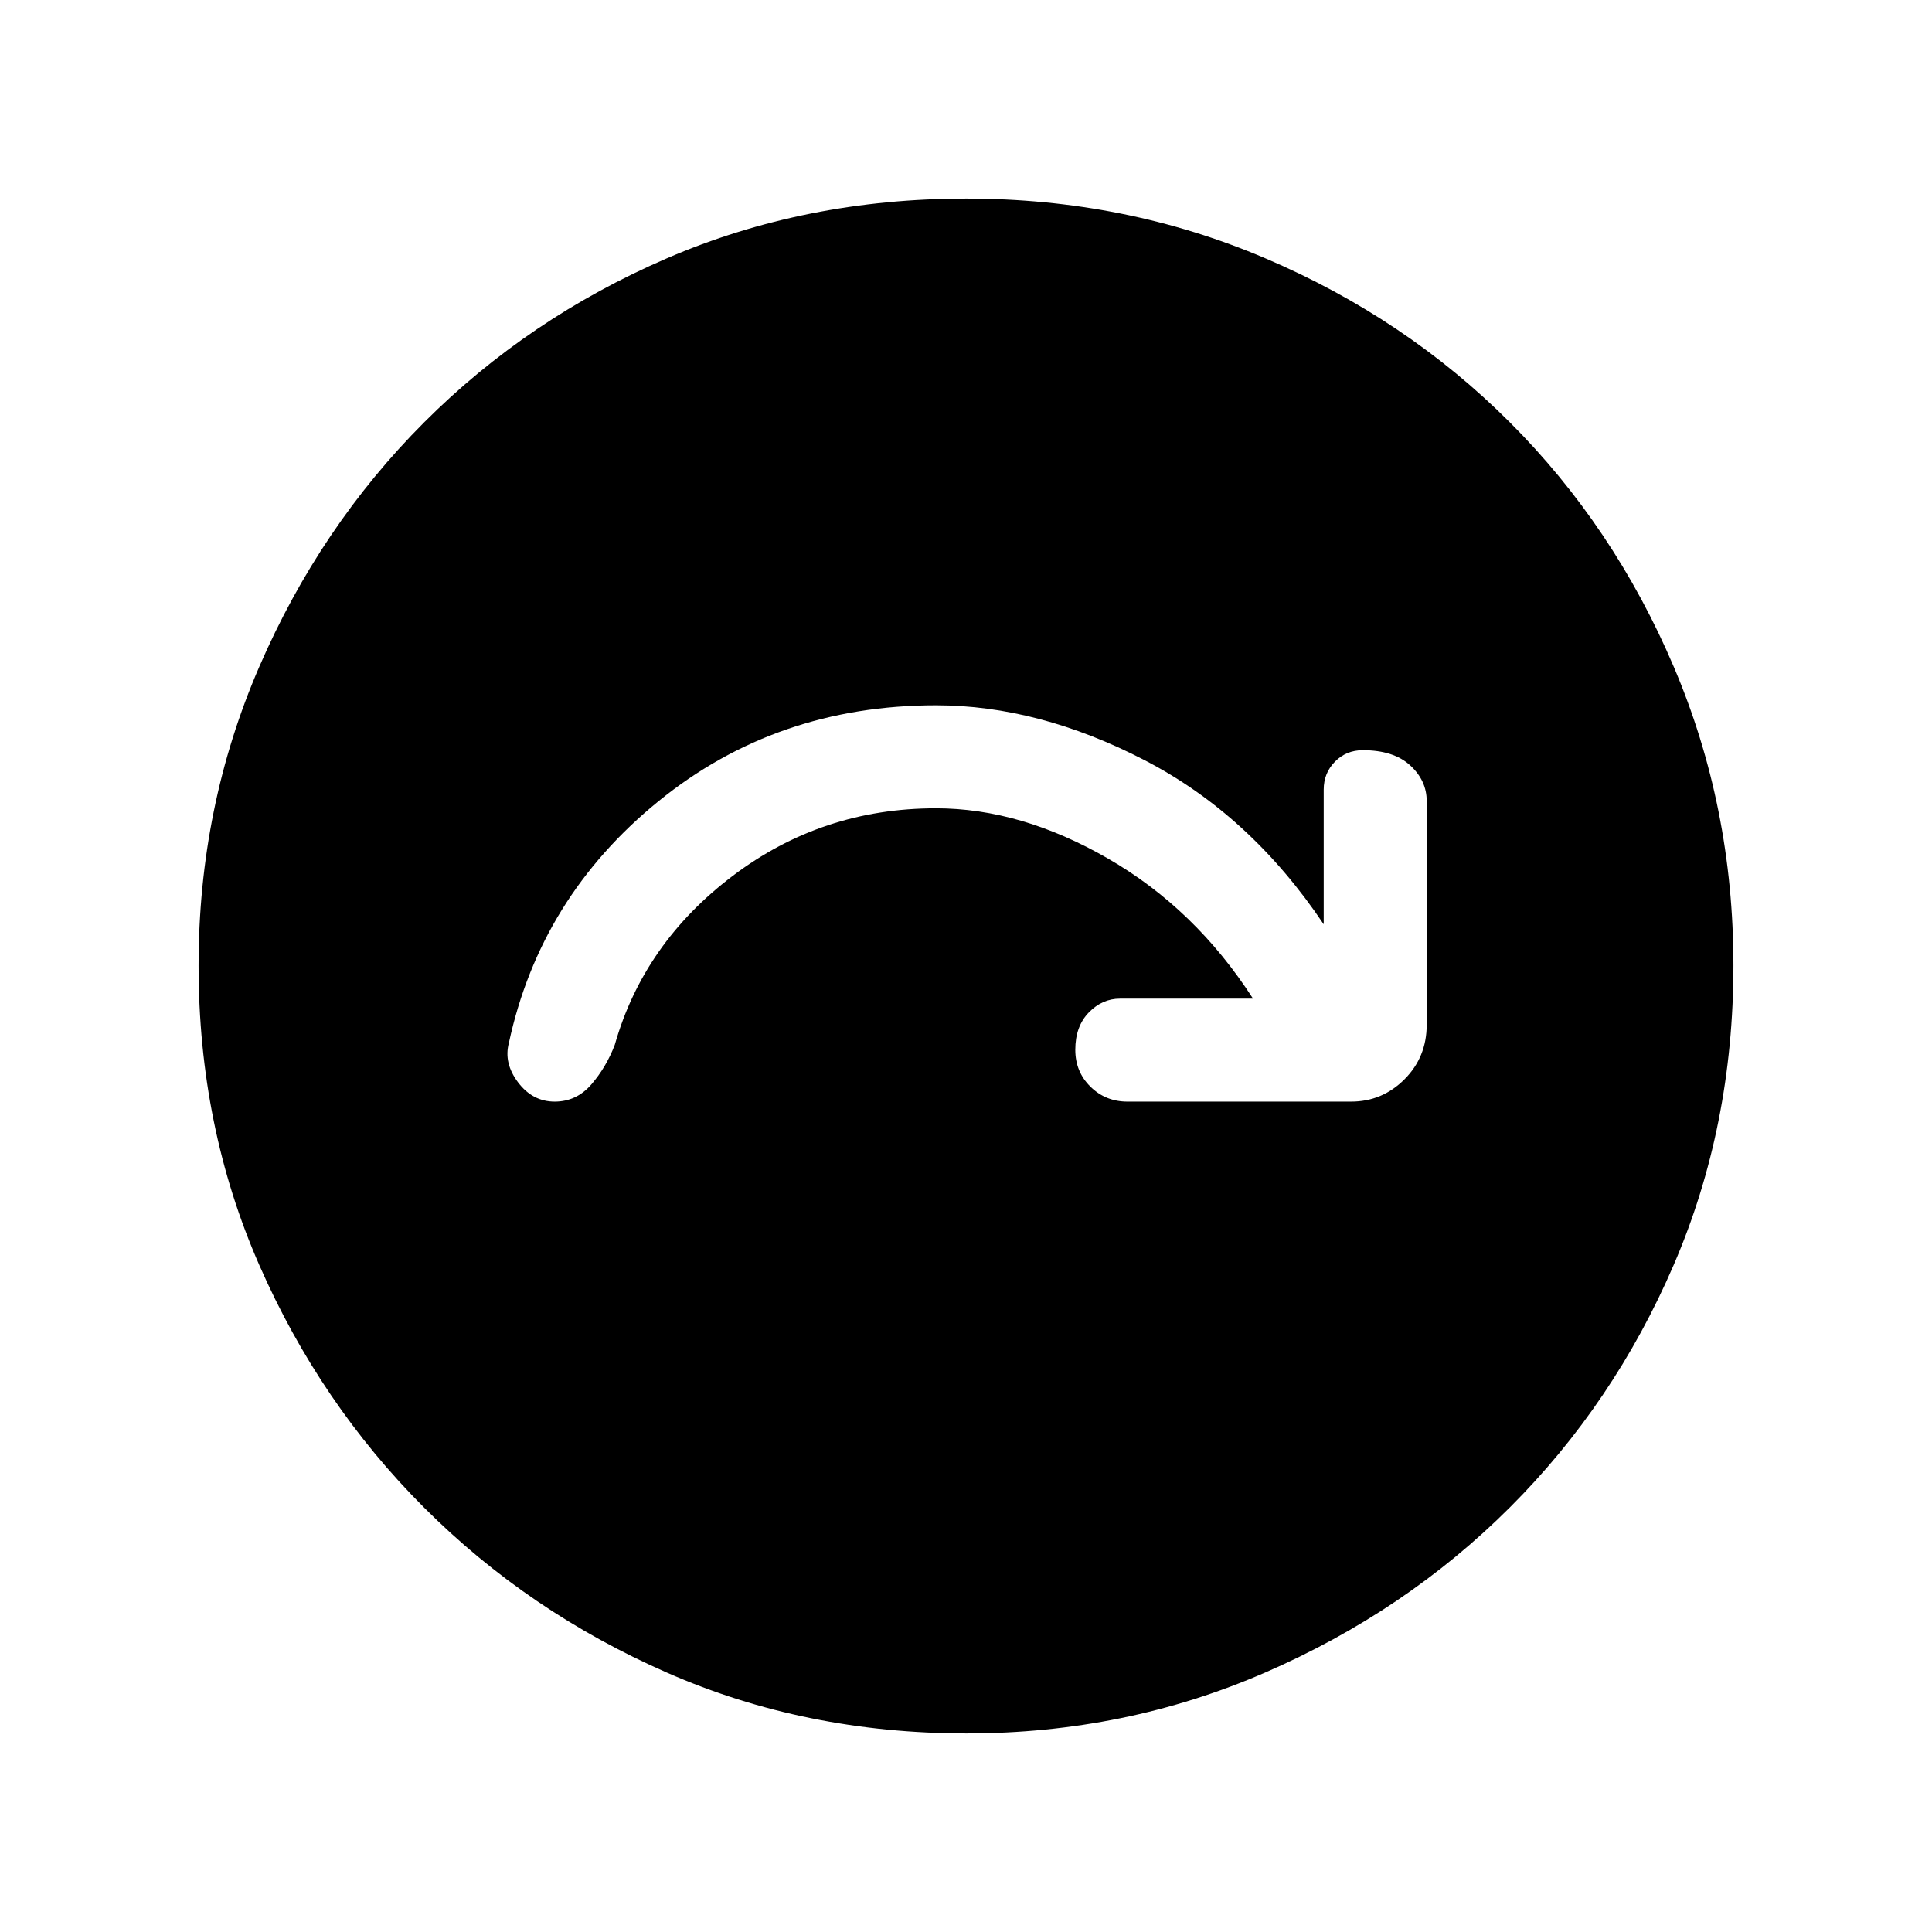 <svg xmlns="http://www.w3.org/2000/svg" height="40" viewBox="0 -960 960 960" width="40"><path d="M622.62-463.79h-66.06q-8.87 0-15.56 6.9-6.69 6.9-6.69 18.5 0 10.93 7.52 18.35 7.53 7.42 18.4 7.42h111.13q15.43 0 26.5-11.06 11.06-11.06 11.06-27.17v-111.12q0-10.21-8.23-17.74-8.23-7.52-23.5-7.52-8.27 0-13.86 5.69t-5.59 13.9v66.92q-36.56-54.48-89.19-81.65-52.63-27.17-103.41-27.17-79.35 0-138.04 47.75-58.69 47.74-74.25 120.05-2.64 9.97 4.57 19.55 7.22 9.57 18.21 9.57 10.83 0 18.22-8.55 7.39-8.55 11.64-19.7 14.33-50.44 58.66-83.96 44.33-33.53 100.92-33.53 42.19 0 85.48 24.96 43.3 24.96 72.07 69.61ZM480.31-98.67q-80.01 0-148.83-30.17-68.83-30.17-120.62-81.92-51.79-51.75-81.99-120.56-30.2-68.82-30.2-148.88 0-78.88 30.17-148.52 30.17-69.63 81.92-121.42 51.75-51.79 120.56-81.49 68.82-29.7 148.88-29.7 78.88 0 148.52 29.67 69.63 29.67 121.42 81.42 51.79 51.75 81.49 121.43 29.7 69.67 29.7 148.5 0 80.01-29.67 148.83-29.67 68.83-81.42 120.5t-121.43 81.99q-69.67 30.32-148.5 30.32Z"/></svg>